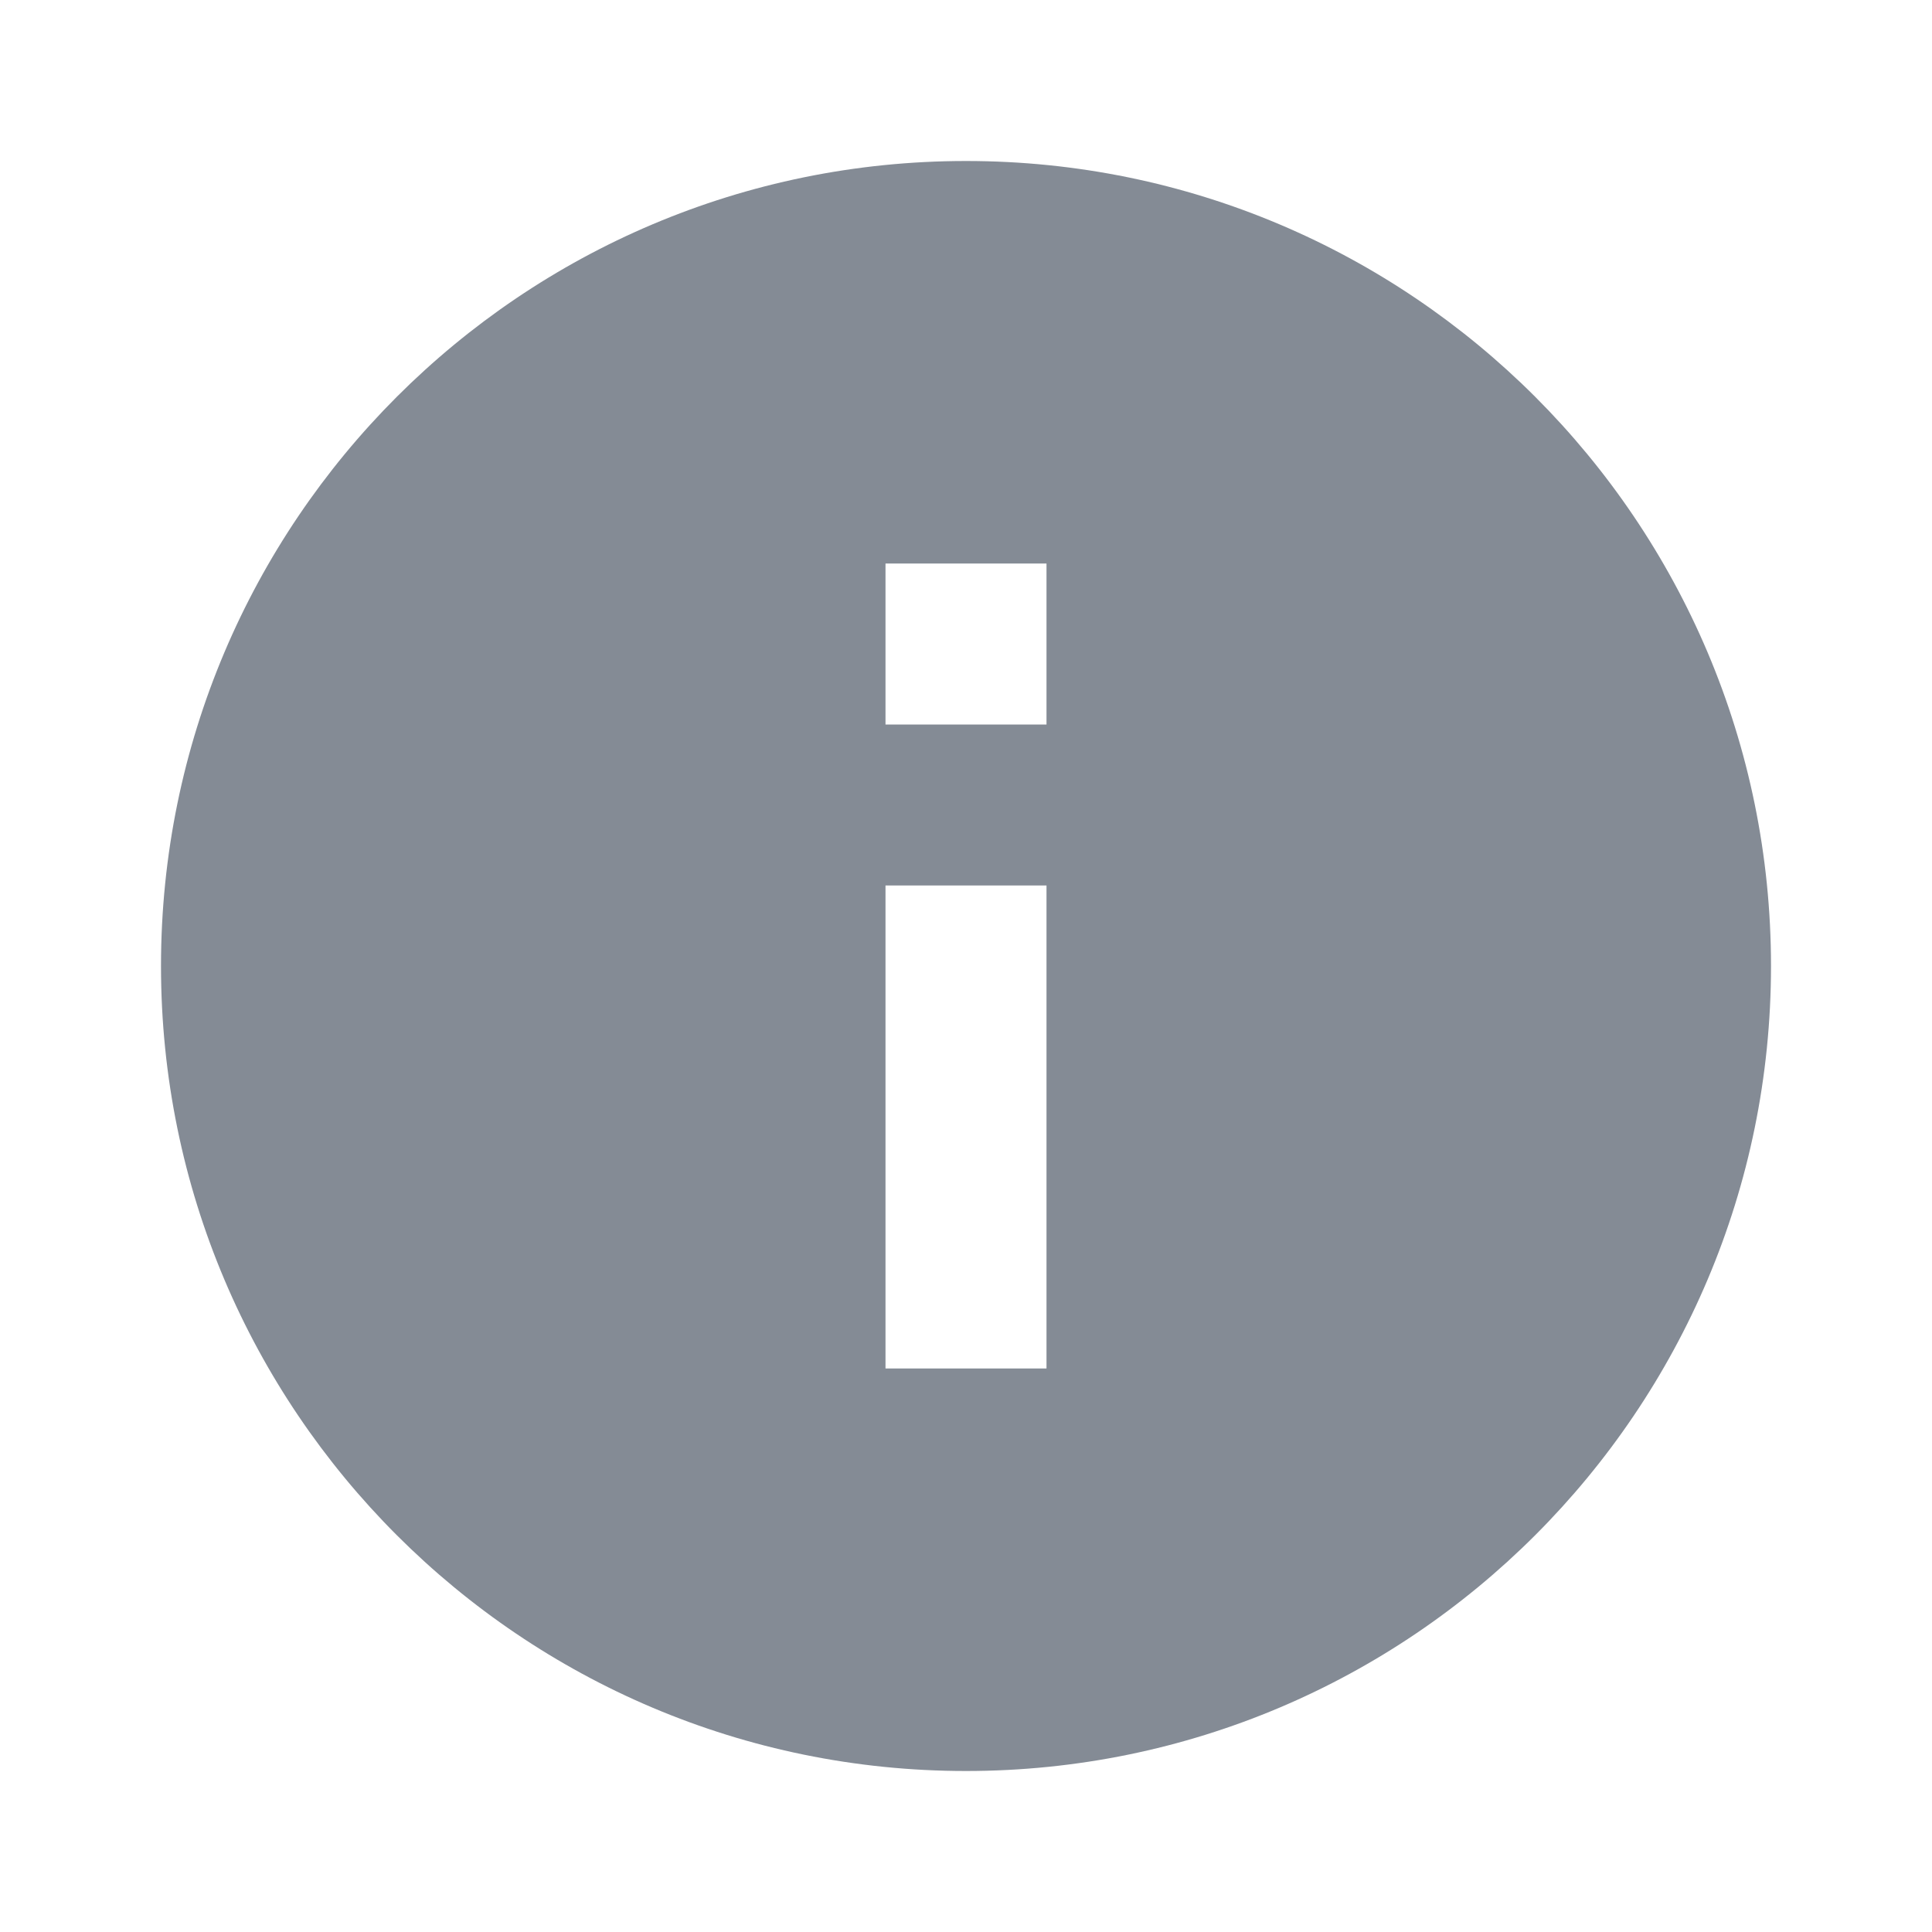 <svg width="12" height="12" viewBox="0 0 12 12" fill="none" xmlns="http://www.w3.org/2000/svg">
<g id="Frame">
<path id="Vector" d="M6 11C3.239 11 1 8.761 1 6C1 3.239 3.239 1 6 1C8.761 1 11 3.239 11 6C11 8.761 8.761 11 6 11ZM5.5 5.5V8.5H6.5V5.5H5.5ZM5.5 3.5V4.5H6.5V3.5H5.5Z" fill="#848B95"/>
</g>
</svg>

